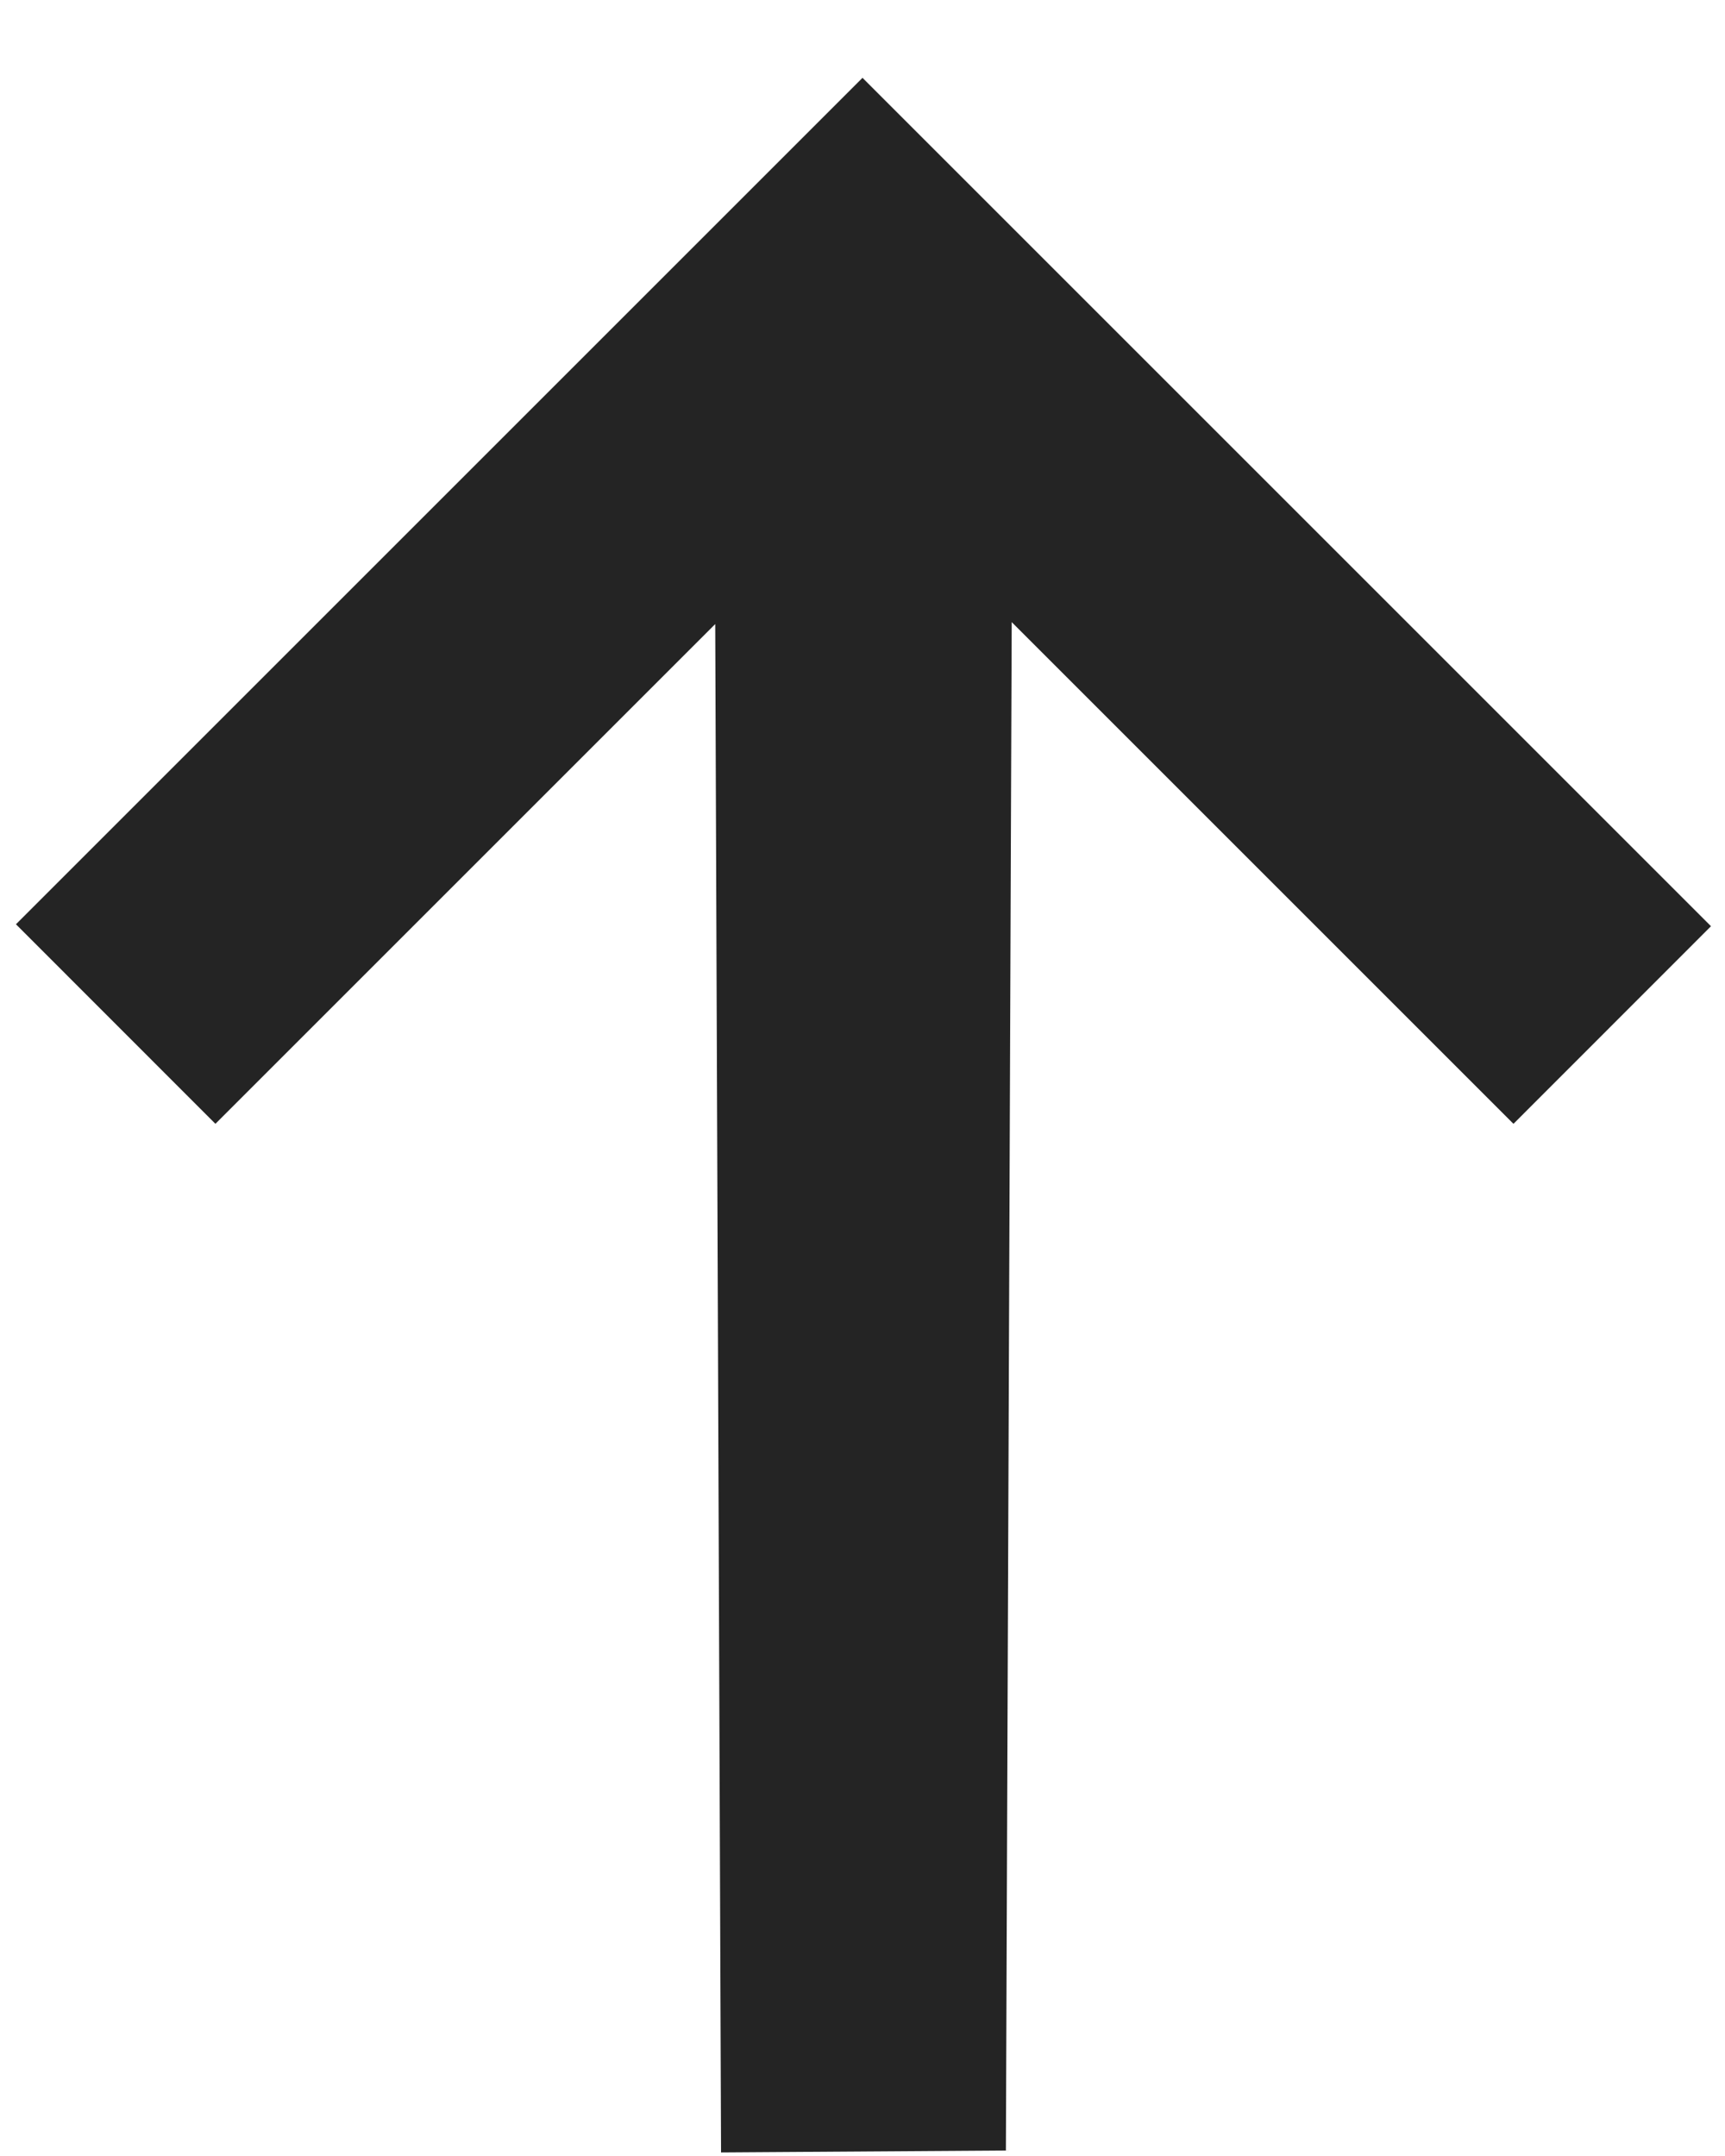 <svg width="16" height="20" viewBox="0 0 16 20" fill="none" xmlns="http://www.w3.org/2000/svg">
<path d="M0.148 8.574L8 0.722L15.87 8.592L14.038 10.425L9.384 5.771L9.33 19.949L6.688 19.967L6.634 5.789L1.998 10.425L0.148 8.574Z" fill="#242424"/>
</svg>
